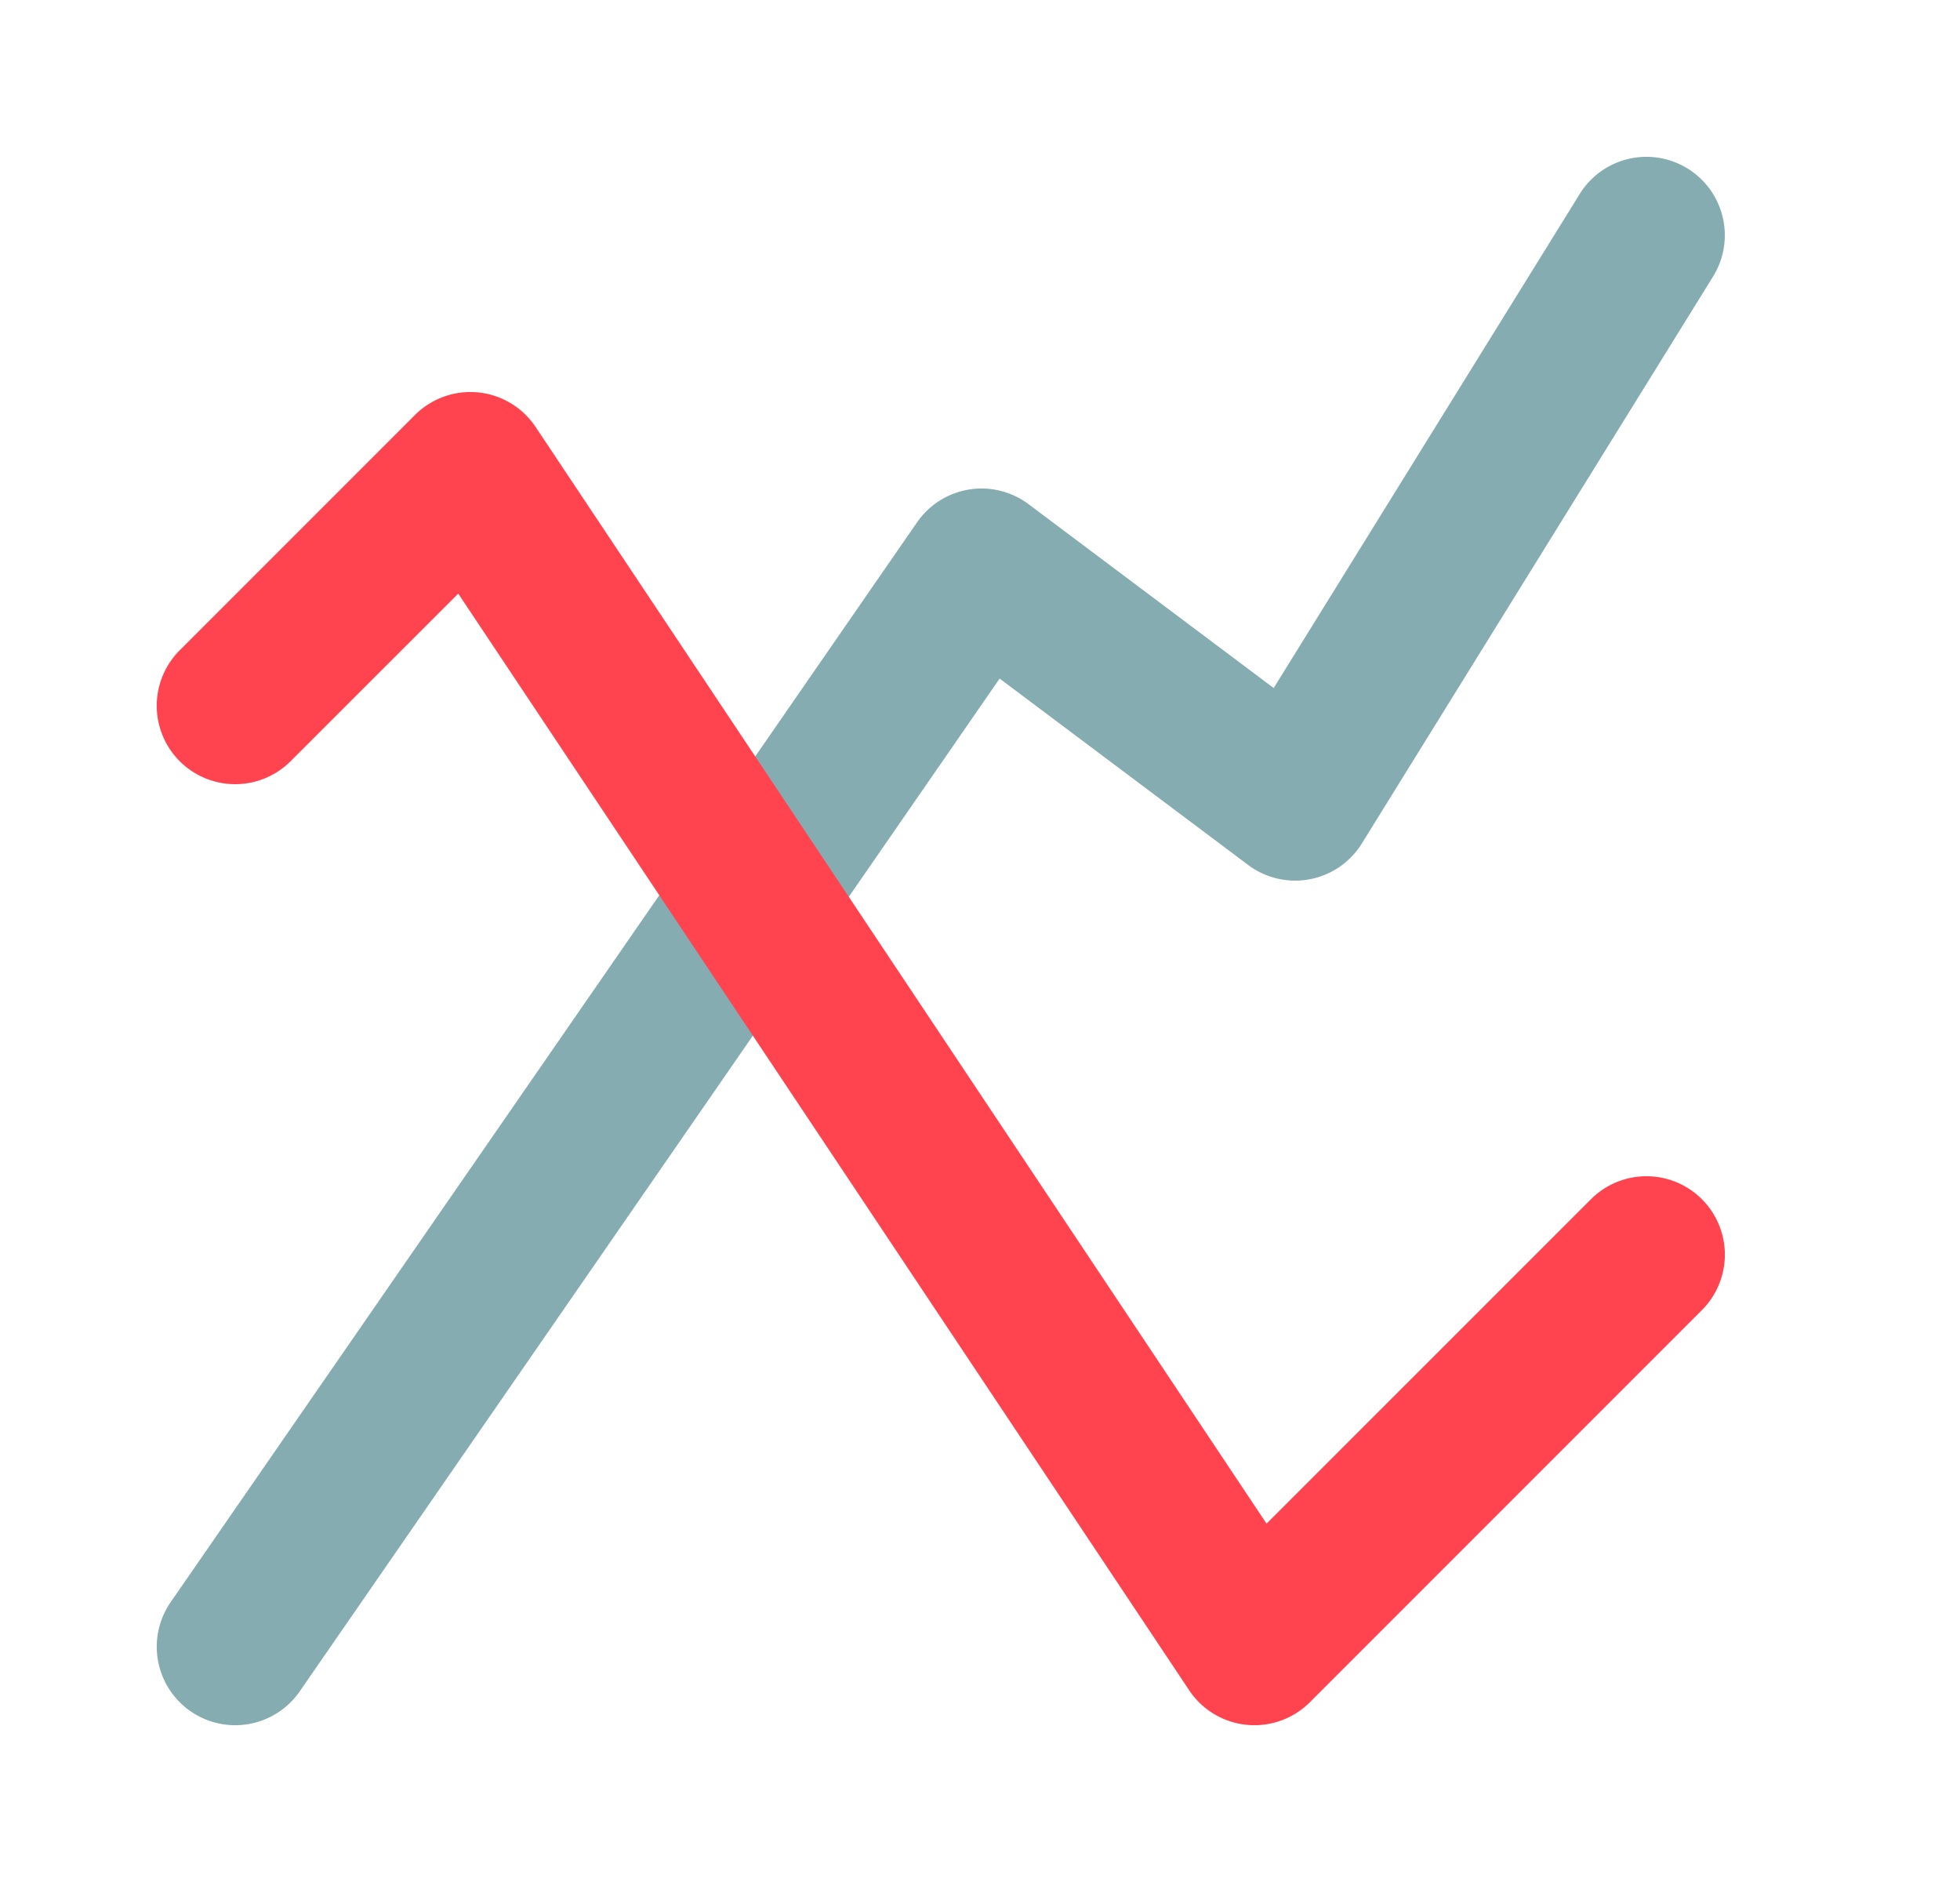 <svg xmlns="http://www.w3.org/2000/svg" width="25" height="24" viewBox="0 0 25 24">
    <g fill="none" fill-rule="evenodd">
        <path d="M0 0h24v24H0z"/>
        <path fill="#85ACB0" fill-rule="nonzero" d="M12.751 8.654l3.169 2.376a1 1 0 0 0 1.45-.273l4.48-7.23a1 1 0 0 0-1.7-1.054l-3.904 6.301L13.12 6.43a1 1 0 0 0-1.423.231l-9.52 13.77a1 1 0 1 0 1.646 1.138L12.75 8.654z"/>
        <path fill="#FF444F" fill-rule="nonzero" d="M5.845 7.57l9.323 13.985a1 1 0 0 0 1.54.152l5-5a1 1 0 0 0-1.415-1.414l-4.138 4.137L6.832 5.445a1 1 0 0 0-1.54-.152l-3 3a1 1 0 0 0 1.415 1.414L5.845 7.57z"/>
    </g>
</svg>

